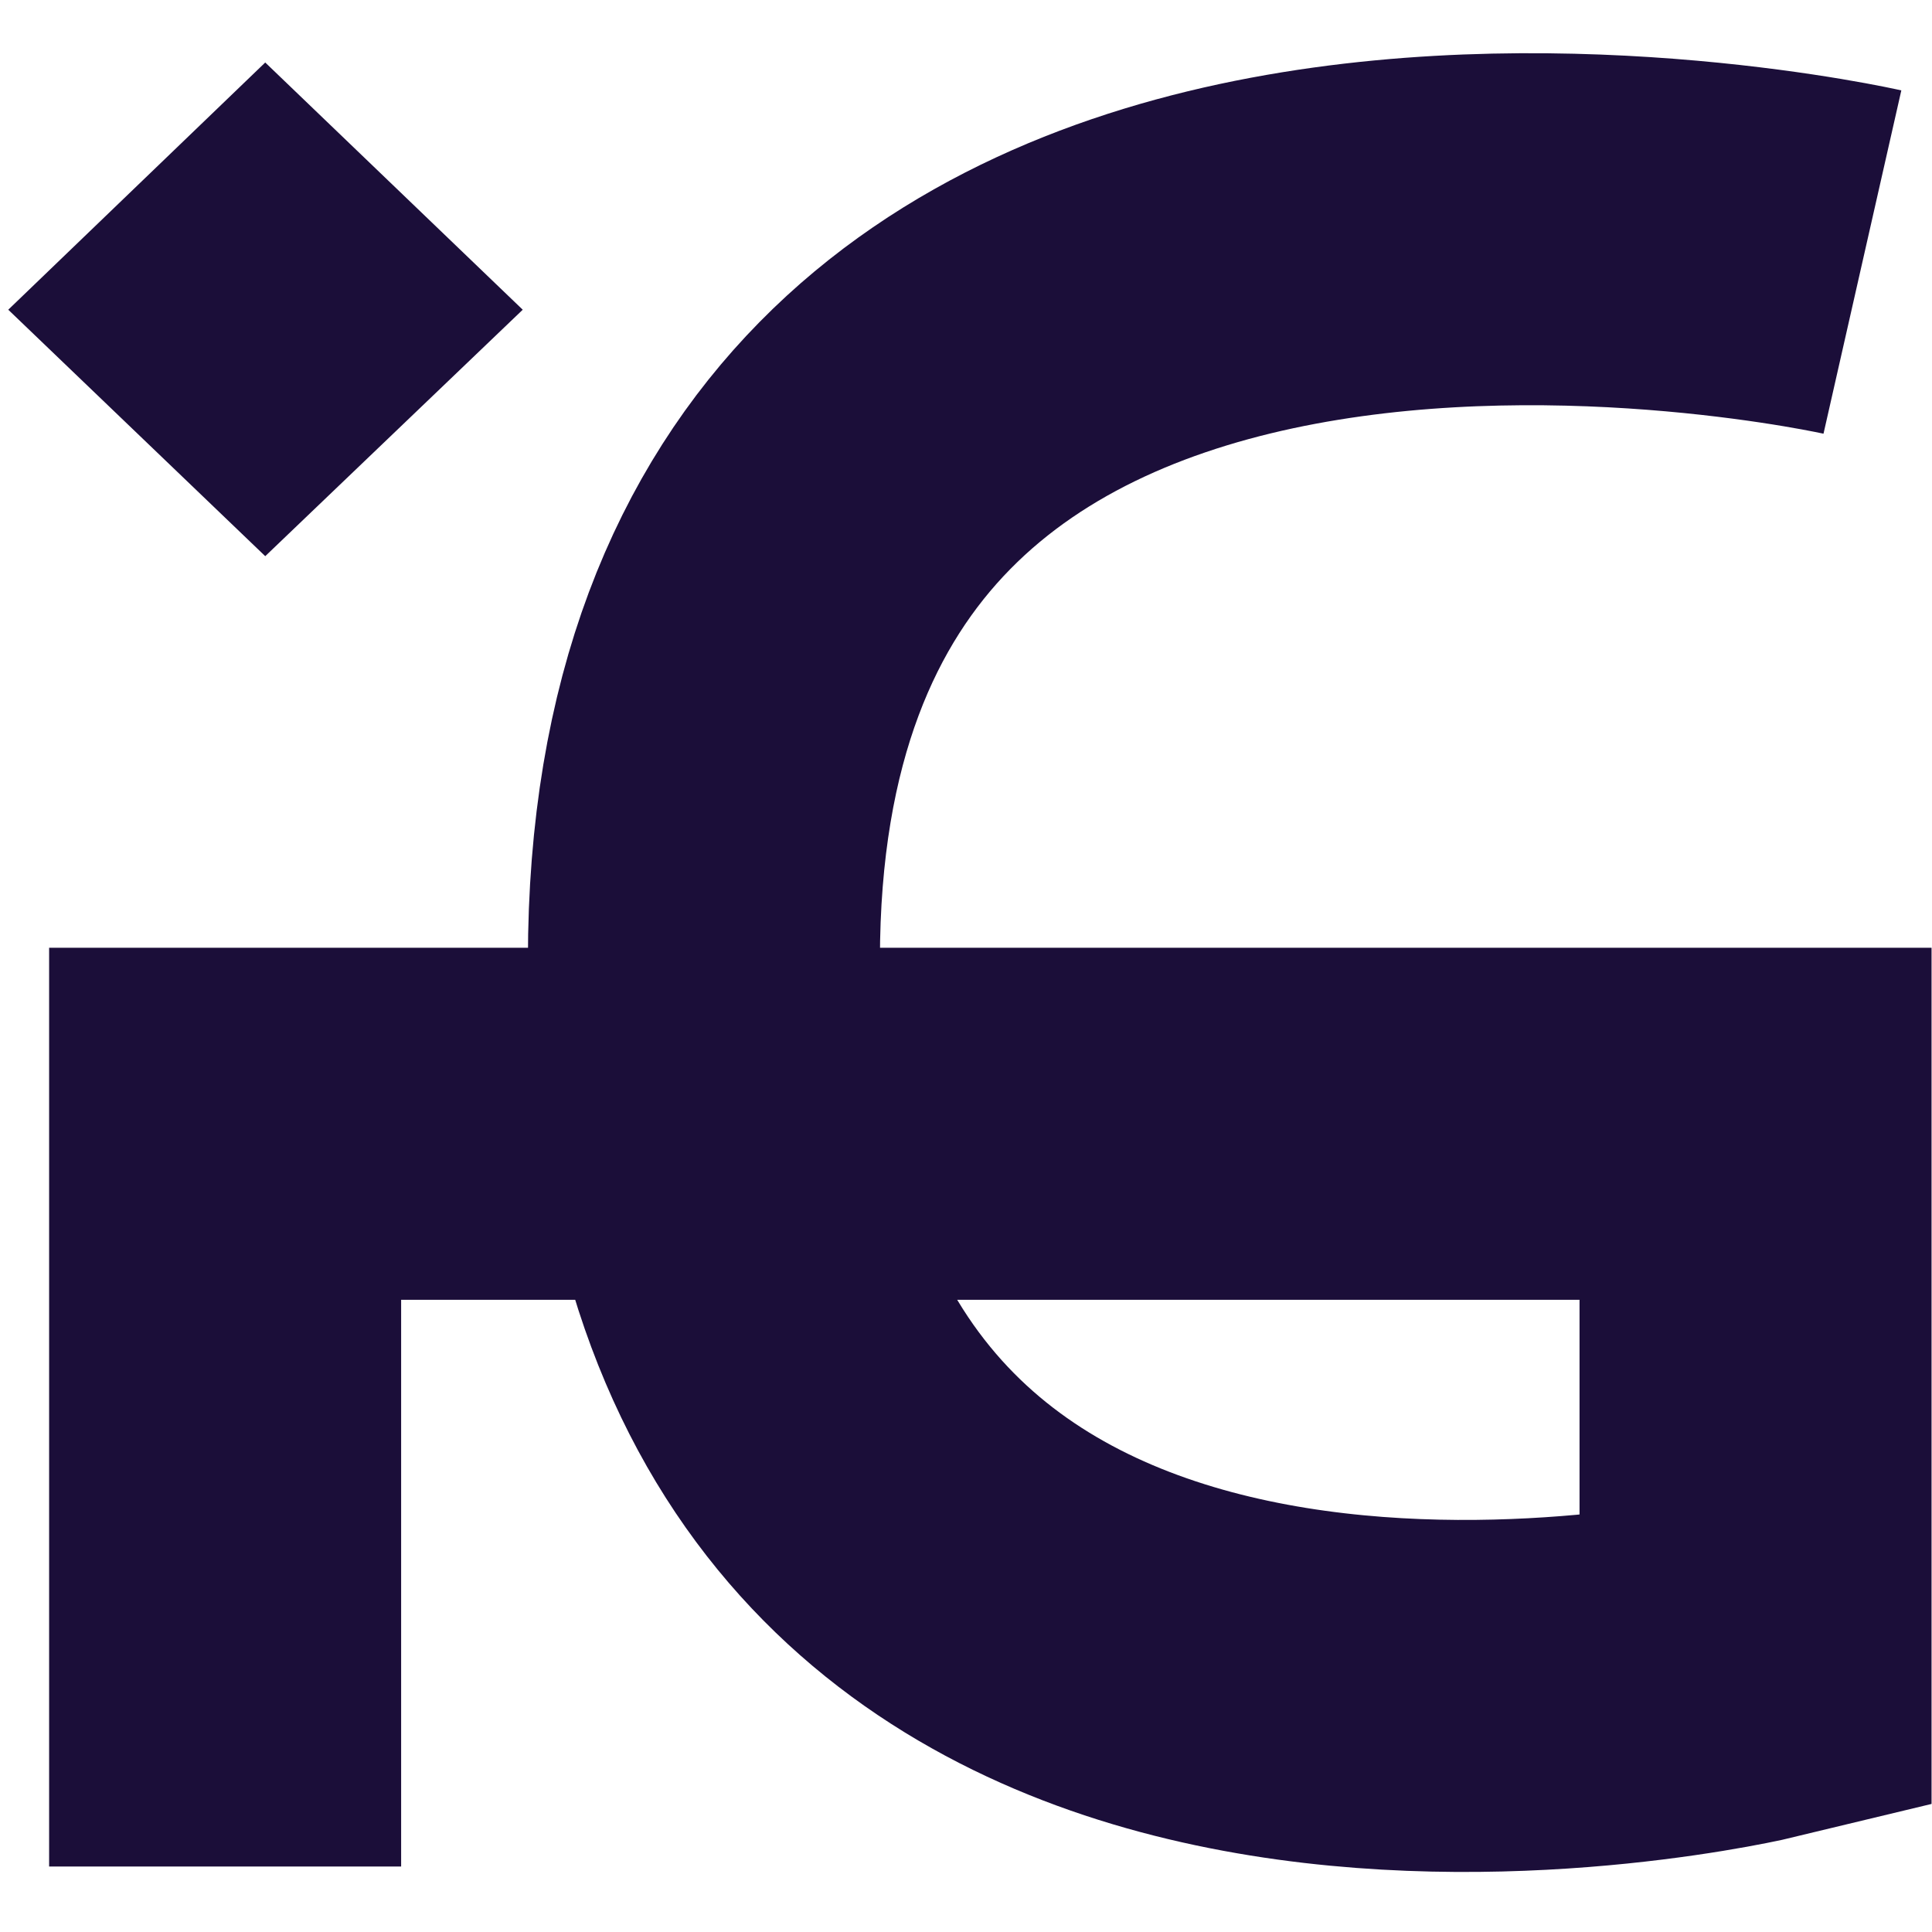 <svg width="16" height="16" viewBox="0 0 236 223" fill="none" xmlns="http://www.w3.org/2000/svg">
<path d="M27.5 221.499V130.773H87.391M87.391 130.773H214.445V196.938C214.445 196.938 101.342 224.3 87.391 130.773ZM87.391 130.773C86.474 124.626 85.986 117.956 85.986 110.723C85.986 -6.57 227.5 25.51 227.5 25.51M32.046 31.309L32.415 31.663L32.785 31.309L32.415 30.954L32.046 31.309Z" stroke="#1B0E39" stroke-width="43"/>
</svg>

